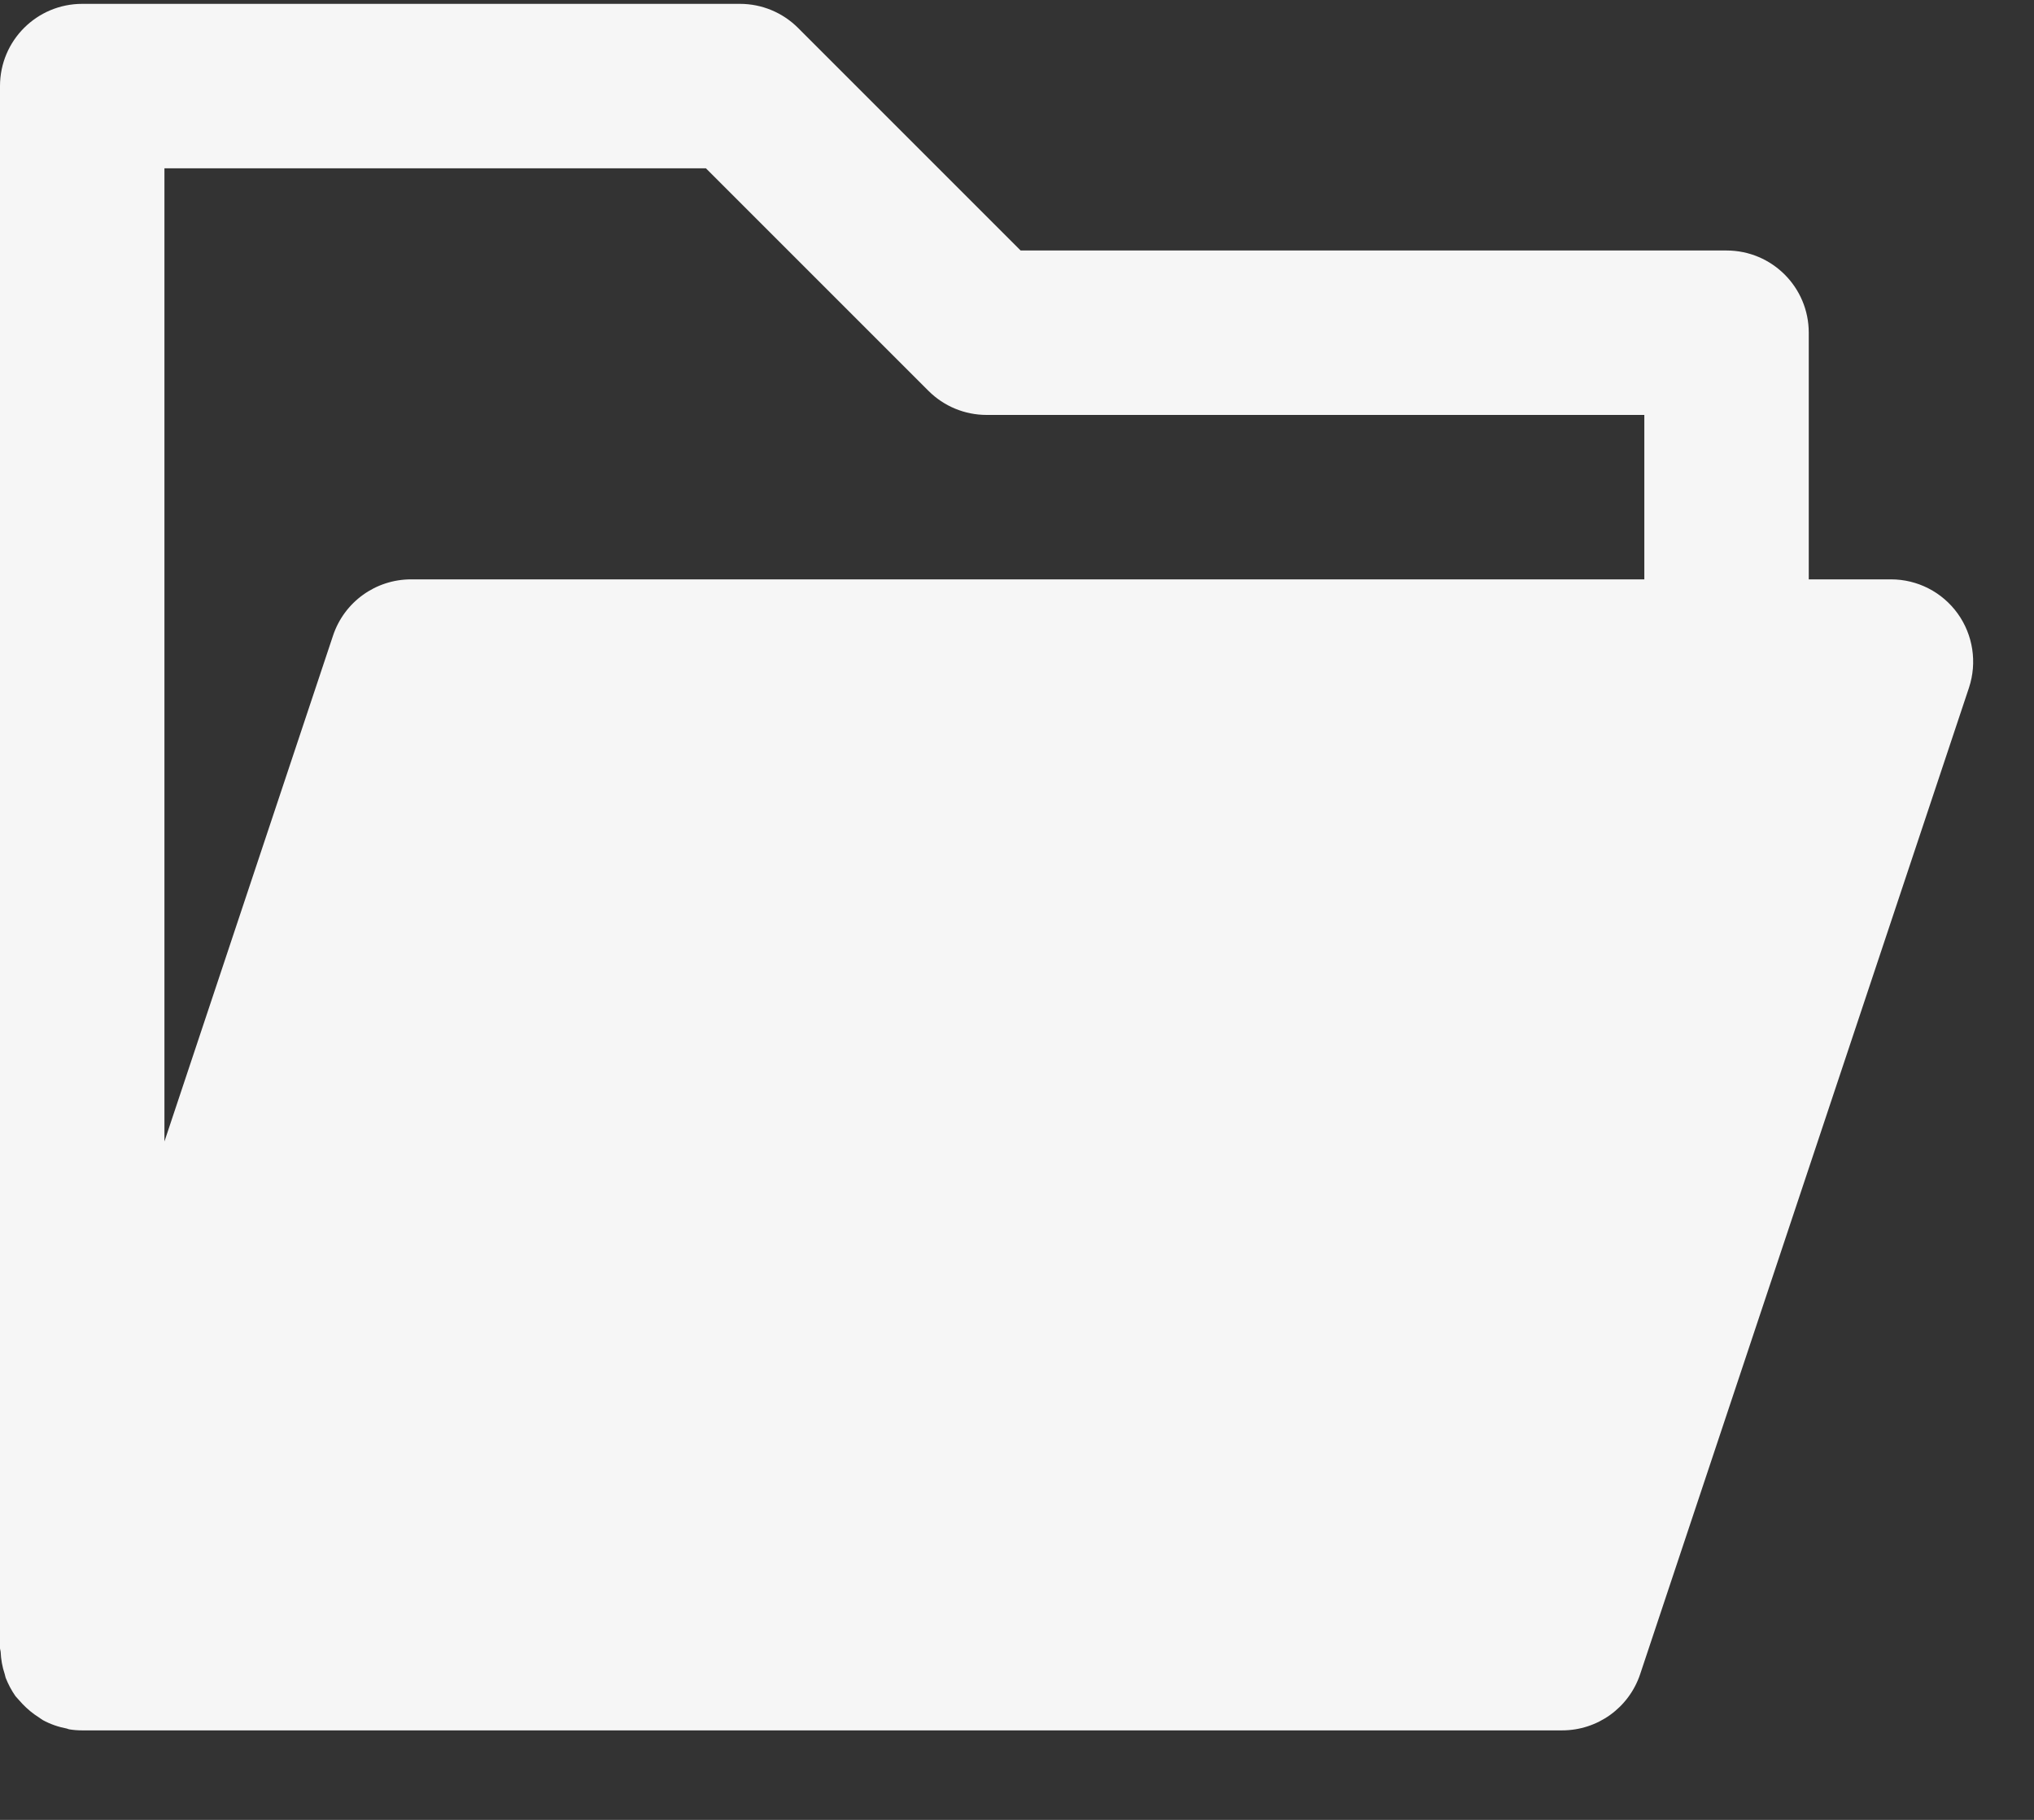 <?xml version="1.0" encoding="UTF-8"?>
<svg width="19px" height="17px" viewBox="0 0 19 17" version="1.1" xmlns="http://www.w3.org/2000/svg" xmlns:xlink="http://www.w3.org/1999/xlink">
    <rect x="0" y="0" width="19" height="17" fill="#333333" stroke="none"/>
    <!-- Generator: Sketch 58 (84663) - https://sketch.com -->
    <title>Shape</title>
    <desc>Created with Sketch.</desc>
    <g id="design" stroke="none" stroke-width="1" fill="none" fill-rule="evenodd">
        <g id="bar_left_actions" transform="translate(-203, -21)" fill="#F6F6F6" fill-rule="nonzero">
            <g id="Sidebar" transform="translate(63, 0)">
                <g id="Links" transform="translate(27, 20)">
                    <path d="M131.287,6.731 C131.142,6.53 130.911,6.412 130.664,6.412 L129.896,6.412 L129.896,4.108 C129.896,3.683 129.552,3.34 129.128,3.34 L122.534,3.34 L120.455,1.261 C120.311,1.117 120.116,1.036 119.912,1.036 L113.768,1.036 C113.344,1.036 113,1.379 113,1.804 L113,16.396 C113,16.407 113.005,16.417 113.006,16.429 C113.009,16.5 113.021,16.57 113.044,16.638 C113.048,16.649 113.049,16.662 113.053,16.673 C113.077,16.733 113.107,16.791 113.145,16.845 C113.153,16.856 113.164,16.864 113.171,16.874 C113.184,16.889 113.197,16.902 113.21,16.917 C113.256,16.965 113.306,17.007 113.362,17.042 C113.375,17.05 113.386,17.06 113.4,17.068 C113.47,17.106 113.545,17.132 113.624,17.147 C113.631,17.148 113.637,17.153 113.645,17.154 C113.686,17.161 113.727,17.164 113.767,17.164 L113.768,17.164 L127.592,17.164 C127.923,17.164 128.216,16.953 128.321,16.639 L131.393,7.423 C131.47,7.189 131.431,6.931 131.287,6.731 Z M128.36,6.412 L116.84,6.412 C116.509,6.412 116.216,6.623 116.111,6.937 L114.536,11.663 L114.536,2.572 L119.594,2.572 L121.673,4.651 C121.817,4.795 122.012,4.876 122.216,4.876 L128.36,4.876 L128.36,6.412 Z" id="Shape"></path>
                </g>
            </g>
        </g>
    </g>
</svg>